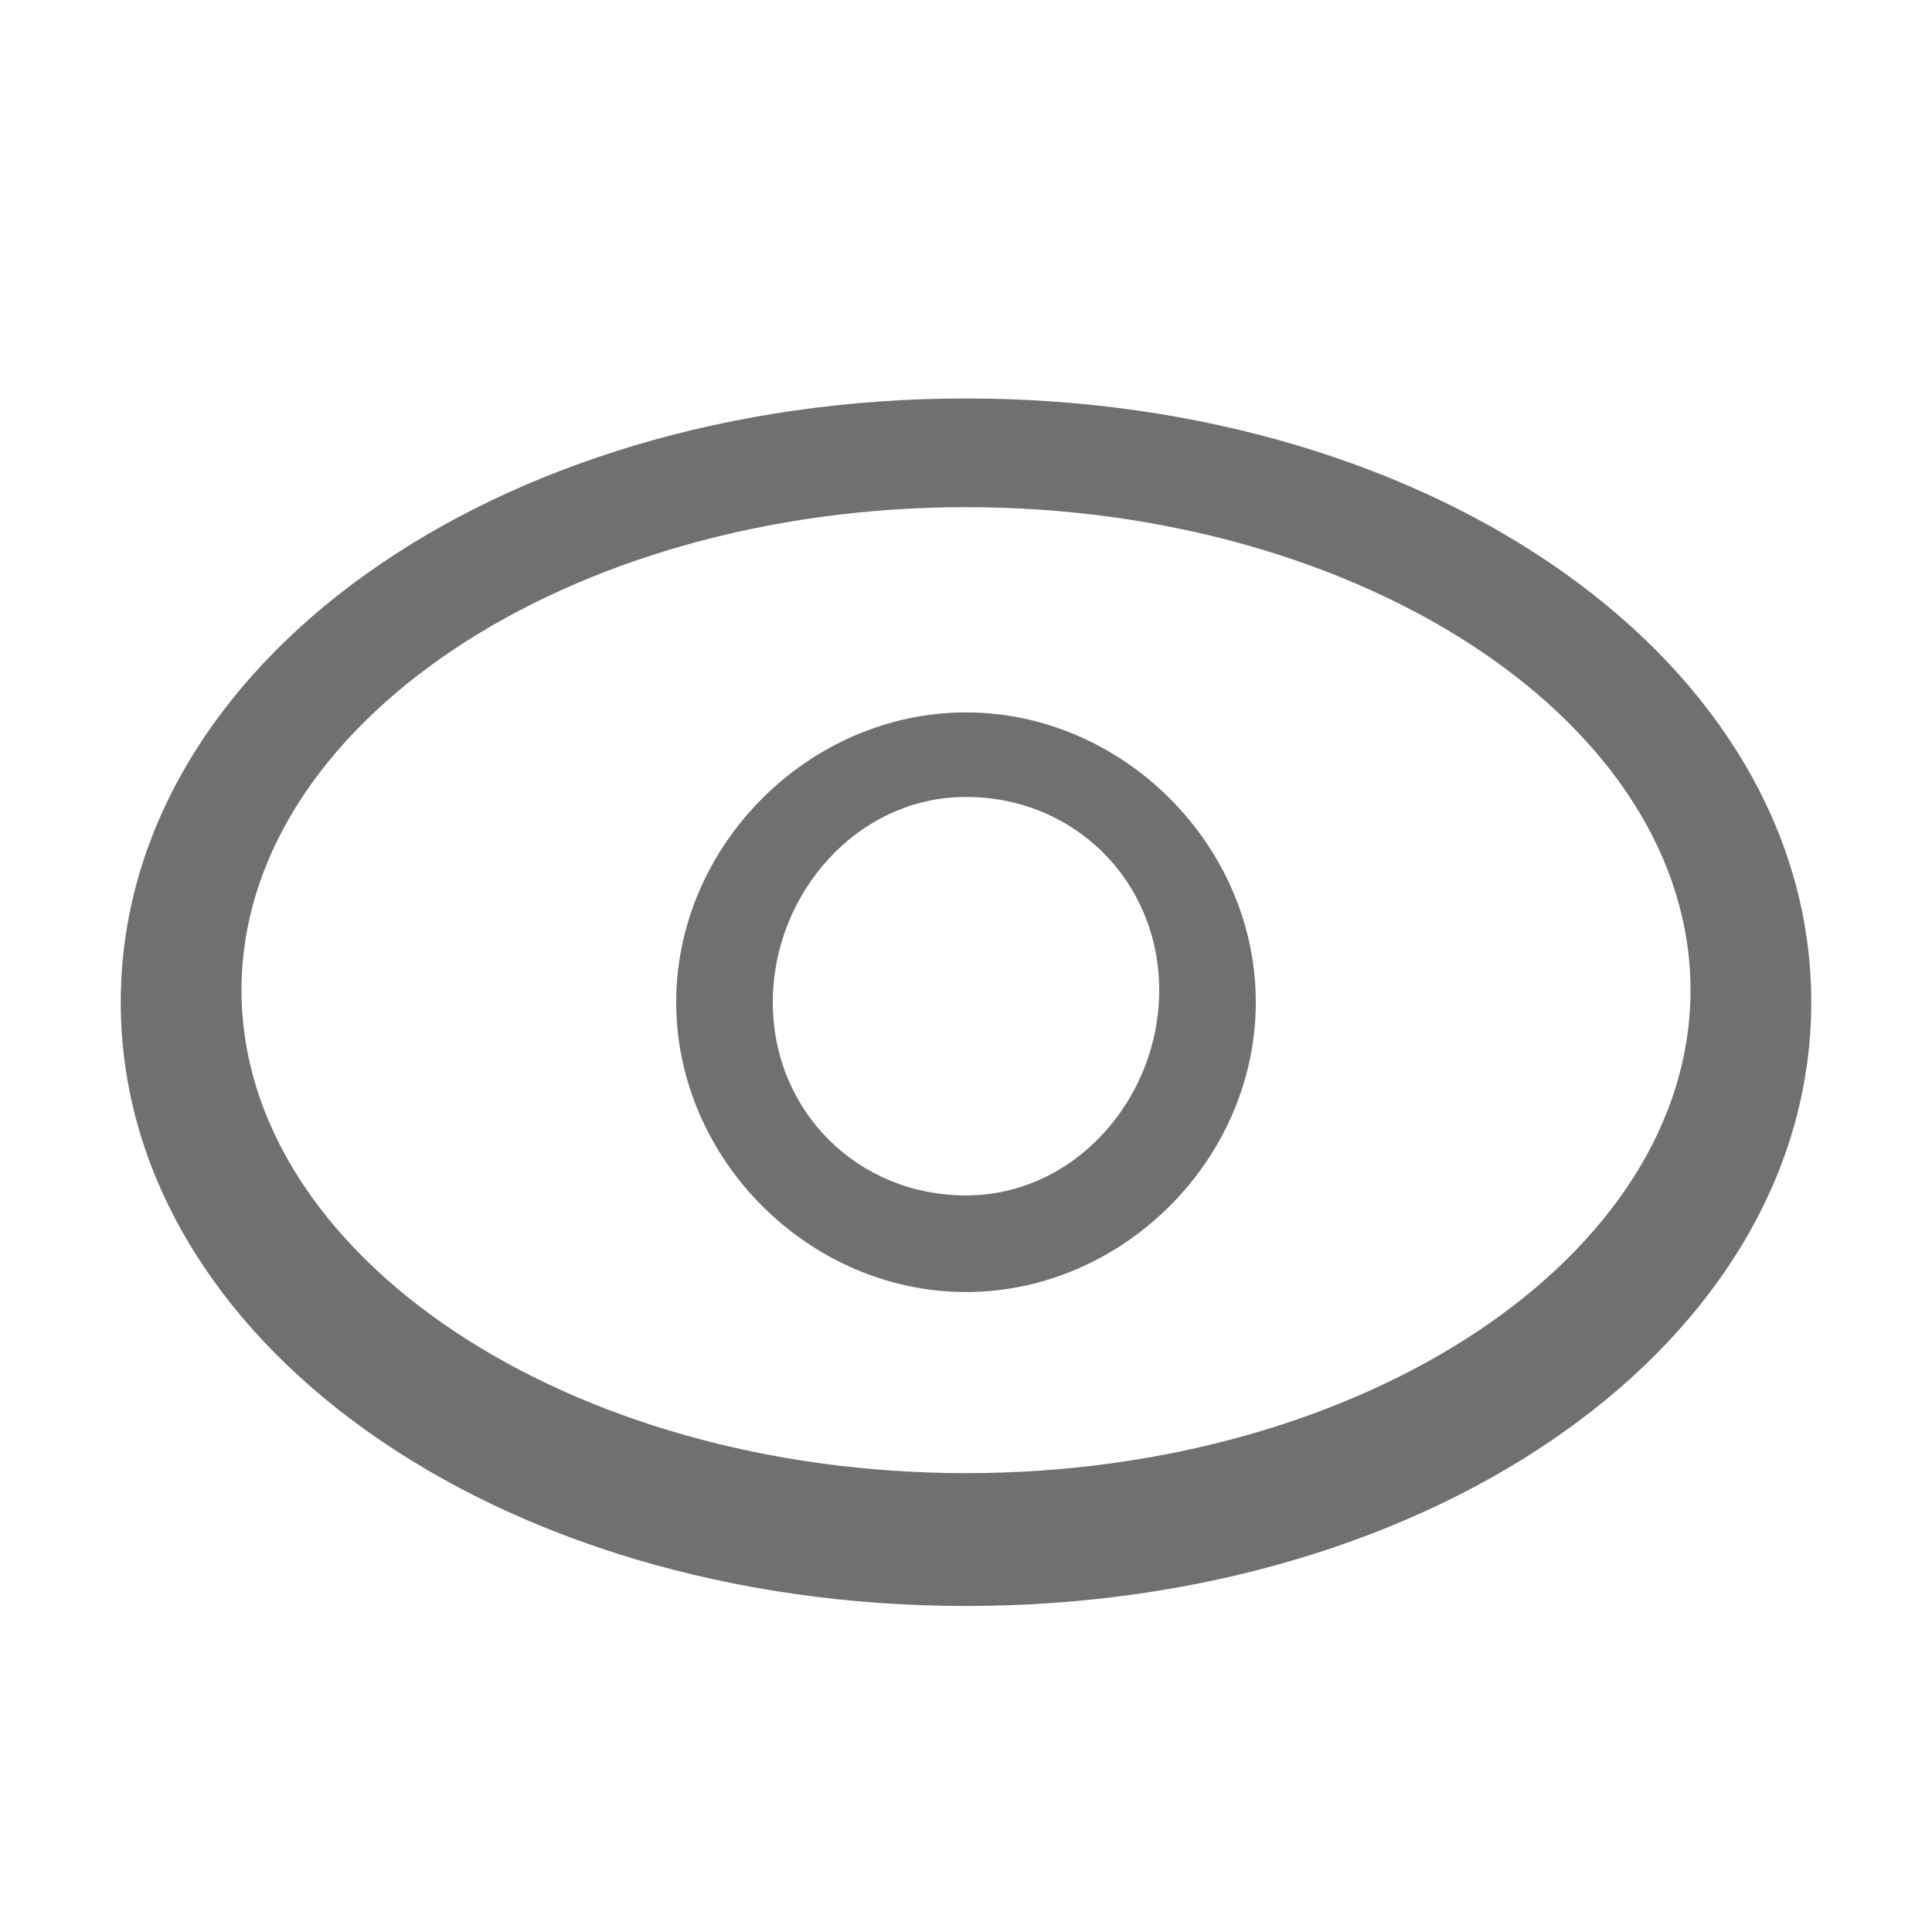 <?xml version="1.0" standalone="no"?><!DOCTYPE svg PUBLIC "-//W3C//DTD SVG 1.1//EN" "http://www.w3.org/Graphics/SVG/1.1/DTD/svg11.dtd"><svg class="icon" width="200px" height="200.00px" viewBox="0 0 1024 1024" version="1.1" xmlns="http://www.w3.org/2000/svg"><path fill="#707070" d="M512 211.2c-249.6 0-448 140.8-448 320s198.4 320 448 320 448-140.8 448-320-198.4-320-448-320z m0 569.6c-211.2 0-384-115.2-384-256s172.8-256 384-256 384 115.2 384 256-172.8 256-384 256z"  /><path fill="#707070" d="M512 377.6C428.8 377.6 358.4 448 358.4 531.2s70.4 153.6 153.6 153.6c83.2 0 153.6-70.4 153.6-153.6S595.2 377.6 512 377.6z m0 256c-57.6 0-102.4-44.8-102.4-102.4S454.4 422.4 512 422.4c57.6 0 102.4 44.8 102.4 102.4S569.6 633.6 512 633.6z"  /></svg>